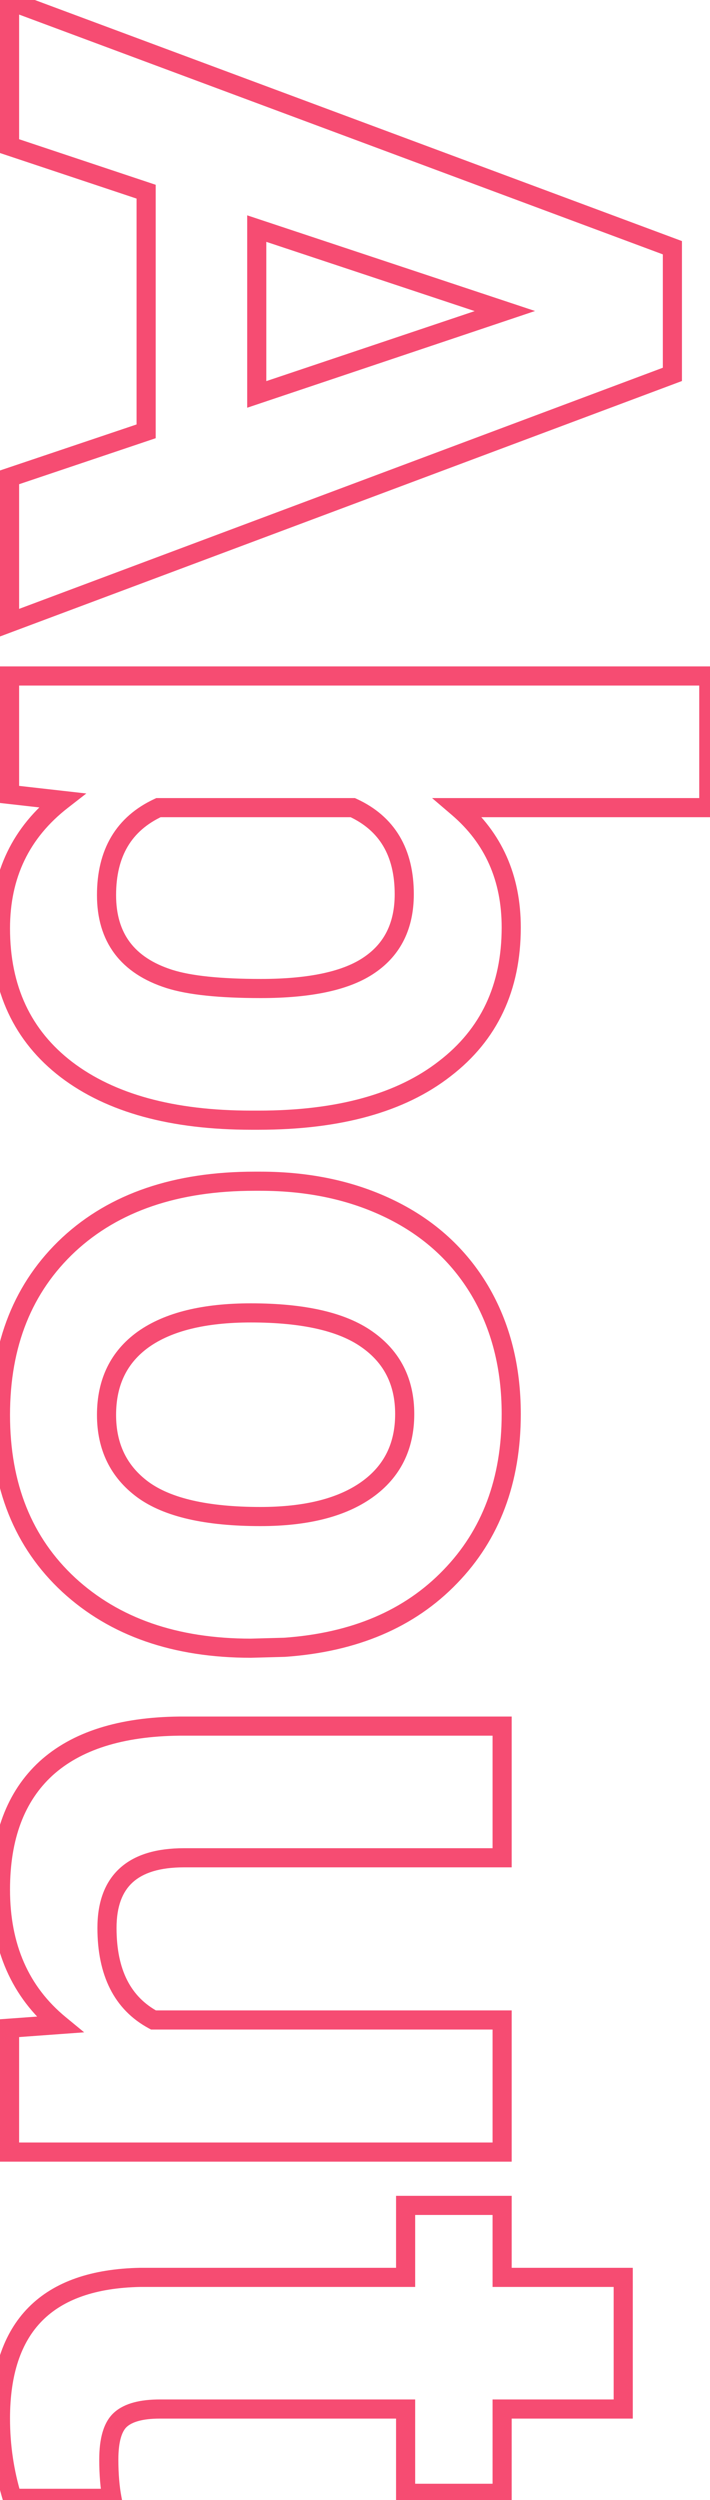 <svg width="297" height="1045" viewBox="0 0 297 1045" fill="none" xmlns="http://www.w3.org/2000/svg">
<path d="M61.129 180.289L62.405 184.08L65.129 183.163V180.289H61.129ZM61.129 80.123H65.129V77.24L62.394 76.328L61.129 80.123ZM4 61.08H0V63.963L2.735 64.875L4 61.08ZM4 0.333L5.395 -3.416L0 -5.424V0.333L4 0.333ZM281.266 103.546H285.266V100.767L282.661 99.797L281.266 103.546ZM281.266 156.485L282.668 160.232L285.266 159.259V156.485H281.266ZM4 260.27H0V266.038L5.402 264.016L4 260.27ZM4 199.522L2.724 195.732L0 196.649V199.522H4ZM107.403 95.548L108.664 91.752L103.403 90.005V95.548H107.403ZM107.403 164.864H103.403V170.427L108.677 168.656L107.403 164.864ZM211.188 130.016L212.461 133.808L223.816 129.995L212.448 126.219L211.188 130.016ZM65.129 180.289V80.123H57.129V180.289H65.129ZM62.394 76.328L5.265 57.285L2.735 64.875L59.864 83.918L62.394 76.328ZM8 61.08V0.333L0 0.333V61.08H8ZM2.605 4.082L279.87 107.295L282.661 99.797L5.395 -3.416L2.605 4.082ZM277.266 103.546V156.485H285.266V103.546H277.266ZM279.863 152.739L2.598 256.523L5.402 264.016L282.668 160.232L279.863 152.739ZM8 260.27V199.522H0V260.27H8ZM5.276 203.313L62.405 184.08L59.853 176.498L2.724 195.732L5.276 203.313ZM103.403 95.548V164.864H111.403V95.548H103.403ZM108.677 168.656L212.461 133.808L209.914 126.224L106.13 161.072L108.677 168.656ZM212.448 126.219L108.664 91.752L106.143 99.344L209.927 133.812L212.448 126.219ZM27.804 447.081L25.372 450.257L25.383 450.265L27.804 447.081ZM25.899 334.537L28.355 337.695L36.107 331.665L26.349 330.562L25.899 334.537ZM4 332.062H0V335.635L3.551 336.036L4 332.062ZM4 282.55V278.55H0V282.55H4ZM296.5 282.55H300.5V278.55H296.5V282.55ZM296.5 337.584V341.584H300.5V337.584H296.5ZM191.573 337.584V333.584H180.737L188.974 340.625L191.573 337.584ZM186.051 446.7L183.616 443.526L183.604 443.536L183.592 443.545L186.051 446.7ZM154.63 403.282L152.371 399.981L152.361 399.988L152.351 399.995L154.63 403.282ZM147.584 337.584L149.256 333.95L148.46 333.584H147.584V337.584ZM66.27 337.584V333.584H65.386L64.584 333.957L66.27 337.584ZM70.841 409.186L69.626 412.997L69.628 412.997L70.841 409.186ZM105.118 464.219C72.629 464.219 47.826 457.279 30.225 443.897L25.383 450.265C44.852 465.067 71.591 472.219 105.118 472.219V464.219ZM30.235 443.905C12.914 430.645 4.191 412.195 4.191 388.048H-3.809C-3.809 414.428 5.877 435.334 25.372 450.257L30.235 443.905ZM4.191 388.048C4.191 366.897 12.223 350.241 28.355 337.695L23.444 331.38C5.298 345.493 -3.809 364.512 -3.809 388.048H4.191ZM26.349 330.562L4.449 328.087L3.551 336.036L25.45 338.512L26.349 330.562ZM8 332.062V282.55H0V332.062H8ZM4 286.55H296.5V278.55H4V286.55ZM292.5 282.55V337.584H300.5V282.55H292.5ZM296.5 333.584H191.573V341.584H296.5V333.584ZM188.974 340.625C202.881 352.51 209.854 368.065 209.854 387.667H217.854C217.854 365.883 209.973 348.048 194.172 334.543L188.974 340.625ZM209.854 387.667C209.854 411.669 201.081 430.129 183.616 443.526L188.485 449.874C208.091 434.834 217.854 413.938 217.854 387.667H209.854ZM183.592 443.545C166.135 457.149 141.167 464.219 108.165 464.219V472.219C142.194 472.219 169.15 464.942 188.51 449.855L183.592 443.545ZM108.165 464.219H105.118V472.219H108.165V464.219ZM109.117 417.185C130.185 417.185 146.368 413.878 156.909 406.569L152.351 399.995C143.848 405.89 129.69 409.185 109.117 409.185V417.185ZM156.889 406.583C167.769 399.139 173.103 387.979 173.103 373.766H165.103C165.103 385.704 160.787 394.223 152.371 399.981L156.889 406.583ZM173.103 373.766C173.103 364.463 171.196 356.321 167.161 349.536C163.109 342.724 157.069 337.546 149.256 333.95L145.912 341.218C152.445 344.224 157.163 348.377 160.285 353.625C163.422 358.901 165.103 365.548 165.103 373.766H173.103ZM147.584 333.584H66.27V341.584H147.584V333.584ZM64.584 333.957C56.713 337.616 50.63 342.857 46.549 349.729C42.484 356.575 40.562 364.779 40.562 374.146H48.562C48.562 365.867 50.257 359.154 53.428 353.813C56.584 348.498 61.356 344.28 67.957 341.211L64.584 333.957ZM40.562 374.146C40.562 383.706 42.927 391.964 47.931 398.636C52.926 405.296 60.281 410.017 69.626 412.997L72.056 405.375C63.881 402.768 58.096 398.856 54.331 393.836C50.575 388.829 48.562 382.36 48.562 374.146H40.562ZM69.628 412.997C78.615 415.857 91.88 417.185 109.117 417.185V409.185C92.077 409.185 79.825 407.847 72.054 405.374L69.628 412.997ZM200.714 539.439L204.159 537.408L204.156 537.401L204.152 537.395L200.714 539.439ZM188.336 659.029L185.466 656.243L185.461 656.248L185.456 656.253L188.336 659.029ZM119.02 688.546L119.128 692.544L119.212 692.542L119.297 692.536L119.02 688.546ZM104.928 688.927V692.927H104.982L105.036 692.925L104.928 688.927ZM28.756 662.457L26.037 665.391L26.047 665.4L28.756 662.457ZM28.756 520.206L26.037 517.272L26.032 517.277L26.027 517.282L28.756 520.206ZM59.986 559.815L57.676 556.55L57.667 556.556L57.658 556.563L59.986 559.815ZM59.796 622.657L57.422 625.876L57.431 625.883L57.441 625.89L59.796 622.657ZM153.487 559.815L151.177 563.081L151.187 563.088L151.196 563.094L153.487 559.815ZM108.927 497.736C128.844 497.736 146.443 501.568 161.814 509.132L165.346 501.954C148.725 493.775 129.889 489.736 108.927 489.736V497.736ZM161.814 509.132C177.145 516.676 188.929 527.451 197.276 541.484L204.152 537.395C194.979 521.974 182.008 510.152 165.346 501.954L161.814 509.132ZM197.268 541.471C205.619 555.63 209.854 572.112 209.854 591.046H217.854C217.854 570.878 213.329 552.956 204.159 537.408L197.268 541.471ZM209.854 591.046C209.854 617.964 201.651 639.575 185.466 656.243L191.206 661.816C209.044 643.445 217.854 619.733 217.854 591.046H209.854ZM185.456 656.253C169.261 673.053 147.156 682.579 118.742 684.556L119.297 692.536C149.282 690.45 173.388 680.299 191.216 661.805L185.456 656.253ZM118.911 684.547L104.82 684.928L105.036 692.925L119.128 692.544L118.911 684.547ZM104.928 684.927C74.095 684.927 49.746 676.342 31.465 659.514L26.047 665.4C46.106 683.865 72.538 692.927 104.928 692.927V684.927ZM31.475 659.523C13.37 642.746 4.191 620.197 4.191 591.427H-3.809C-3.809 622.071 6.056 646.875 26.037 665.391L31.475 659.523ZM4.191 591.427C4.191 562.657 13.37 540.038 31.485 523.13L26.027 517.282C6.056 535.921 -3.809 560.782 -3.809 591.427H4.191ZM31.475 523.14C49.599 506.345 74.431 497.736 106.451 497.736V489.736C72.964 489.736 45.999 498.774 26.037 517.272L31.475 523.14ZM106.451 497.736H108.927V489.736H106.451V497.736ZM104.928 544.771C84.963 544.771 69.035 548.516 57.676 556.55L62.296 563.081C71.758 556.389 85.791 552.771 104.928 552.771V544.771ZM57.658 556.563C46.226 564.748 40.562 576.552 40.562 591.427H48.562C48.562 578.879 53.18 569.609 62.315 563.068L57.658 556.563ZM40.562 591.427C40.562 605.943 46.178 617.584 57.422 625.876L62.17 619.438C53.102 612.75 48.562 603.57 48.562 591.427H40.562ZM57.441 625.89C68.759 634.135 86.183 637.893 108.927 637.893V629.893C86.729 629.893 71.399 626.16 62.151 619.424L57.441 625.89ZM108.927 637.893C128.547 637.893 144.335 634.07 155.805 625.917L151.17 619.397C141.565 626.225 127.647 629.893 108.927 629.893V637.893ZM155.805 625.917C167.459 617.633 173.293 605.847 173.293 591.046H165.293C165.293 603.412 160.59 612.701 151.17 619.397L155.805 625.917ZM173.293 591.046C173.293 576.355 167.445 564.689 155.779 556.537L151.196 563.094C160.604 569.669 165.293 578.823 165.293 591.046H173.293ZM155.797 556.55C144.378 548.473 127.185 544.771 104.928 544.771V552.771C126.596 552.771 141.776 556.431 151.177 563.081L155.797 556.55ZM24.947 846.222L25.237 850.211L35.208 849.486L27.489 843.133L24.947 846.222ZM19.234 739.2L16.542 736.242L16.534 736.249L16.526 736.256L19.234 739.2ZM75.03 721.49V717.49H75.01L74.989 717.49L75.03 721.49ZM210.045 721.49H214.045V717.49H210.045V721.49ZM210.045 776.524V780.524H214.045V776.524H210.045ZM64.176 844.317L62.277 847.838L63.166 848.317H64.176V844.317ZM210.045 844.317H214.045V840.317H210.045V844.317ZM210.045 899.542V903.542H214.045V899.542H210.045ZM4 899.542H0V903.542H4V899.542ZM4 847.745L3.71 843.756L0 844.025V847.745H4ZM27.489 843.133C12.029 830.408 4.191 812.818 4.191 789.854H-3.809C-3.809 814.879 4.858 834.867 22.405 849.31L27.489 843.133ZM4.191 789.854C4.191 768.55 10.287 752.867 21.943 742.144L16.526 736.256C2.791 748.893 -3.809 766.979 -3.809 789.854H4.191ZM21.927 742.159C33.638 731.501 51.136 725.738 75.072 725.49L74.989 717.49C49.921 717.75 30.221 723.794 16.542 736.242L21.927 742.159ZM75.03 725.49H210.045V717.49H75.03V725.49ZM206.045 721.49V776.524H214.045V721.49H206.045ZM210.045 772.524H76.935V780.524H210.045V772.524ZM76.935 772.524C65.678 772.524 56.489 775.081 50.103 780.899C43.648 786.782 40.752 795.358 40.752 805.851H48.752C48.752 796.792 51.22 790.705 55.492 786.813C59.834 782.856 66.736 780.524 76.935 780.524V772.524ZM40.752 805.851C40.752 825.52 47.671 839.962 62.277 847.838L66.074 840.797C54.782 834.708 48.752 823.506 48.752 805.851H40.752ZM64.176 848.317H210.045V840.317H64.176V848.317ZM206.045 844.317V899.542H214.045V844.317H206.045ZM210.045 895.542H4V903.542H210.045V895.542ZM8 899.542V847.745H0V899.542H8ZM4.29 851.735L25.237 850.211L24.657 842.232L3.71 843.756L4.29 851.735ZM260.699 1006.94V1010.94H264.699V1006.94H260.699ZM210.045 1006.94V1002.94H206.045V1006.94H210.045ZM210.045 1042.17V1046.17H214.045V1042.17H210.045ZM169.674 1042.17H165.674V1046.17H169.674V1042.17ZM169.674 1006.94H173.674V1002.94H169.674V1006.94ZM46.847 1044.27V1048.27H51.674L50.777 1043.53L46.847 1044.27ZM5.143 1044.27L1.318 1045.44L2.183 1048.27H5.143V1044.27ZM58.653 951.91V947.91H58.614L58.575 947.911L58.653 951.91ZM169.674 951.91V955.91H173.674V951.91H169.674ZM169.674 921.822V917.822H165.674V921.822H169.674ZM210.045 921.822H214.045V917.822H210.045V921.822ZM210.045 951.91H206.045V955.91H210.045V951.91ZM260.699 951.91H264.699V947.91H260.699V951.91ZM260.699 1002.94H210.045V1010.94H260.699V1002.94ZM206.045 1006.94V1042.17H214.045V1006.94H206.045ZM210.045 1038.17H169.674V1046.17H210.045V1038.17ZM173.674 1042.17V1006.94H165.674V1042.17H173.674ZM169.674 1002.94H66.842V1010.94H169.674V1002.94ZM66.842 1002.94C58.899 1002.94 52.219 1004.43 47.815 1008.33L53.115 1014.32C55.312 1012.38 59.551 1010.94 66.842 1010.94V1002.94ZM47.815 1008.33C43.151 1012.45 41.514 1019.6 41.514 1028.08H49.514C49.514 1020.06 51.177 1016.03 53.115 1014.32L47.815 1008.33ZM41.514 1028.08C41.514 1034.36 41.971 1040.01 42.916 1045.01L50.777 1043.53C49.945 1039.13 49.514 1033.99 49.514 1028.08H41.514ZM46.847 1040.27H5.143V1048.27H46.847V1040.27ZM8.968 1043.1C5.784 1032.69 4.191 1021.98 4.191 1010.94H-3.809C-3.809 1022.76 -2.101 1034.26 1.318 1045.44L8.968 1043.1ZM4.191 1010.94C4.191 992.279 8.899 978.89 17.649 970.054C26.407 961.211 39.857 956.278 58.731 955.909L58.575 947.911C38.475 948.304 22.695 953.59 11.965 964.425C1.228 975.267 -3.809 991.013 -3.809 1010.94H4.191ZM58.653 955.91H169.674V947.91H58.653V955.91ZM173.674 951.91V921.822H165.674V951.91H173.674ZM169.674 925.822H210.045V917.822H169.674V925.822ZM206.045 921.822V951.91H214.045V921.822H206.045ZM210.045 955.91H260.699V947.91H210.045V955.91ZM256.699 951.91V1006.94H264.699V951.91H256.699Z" fill="#F64C72"/>
</svg>
